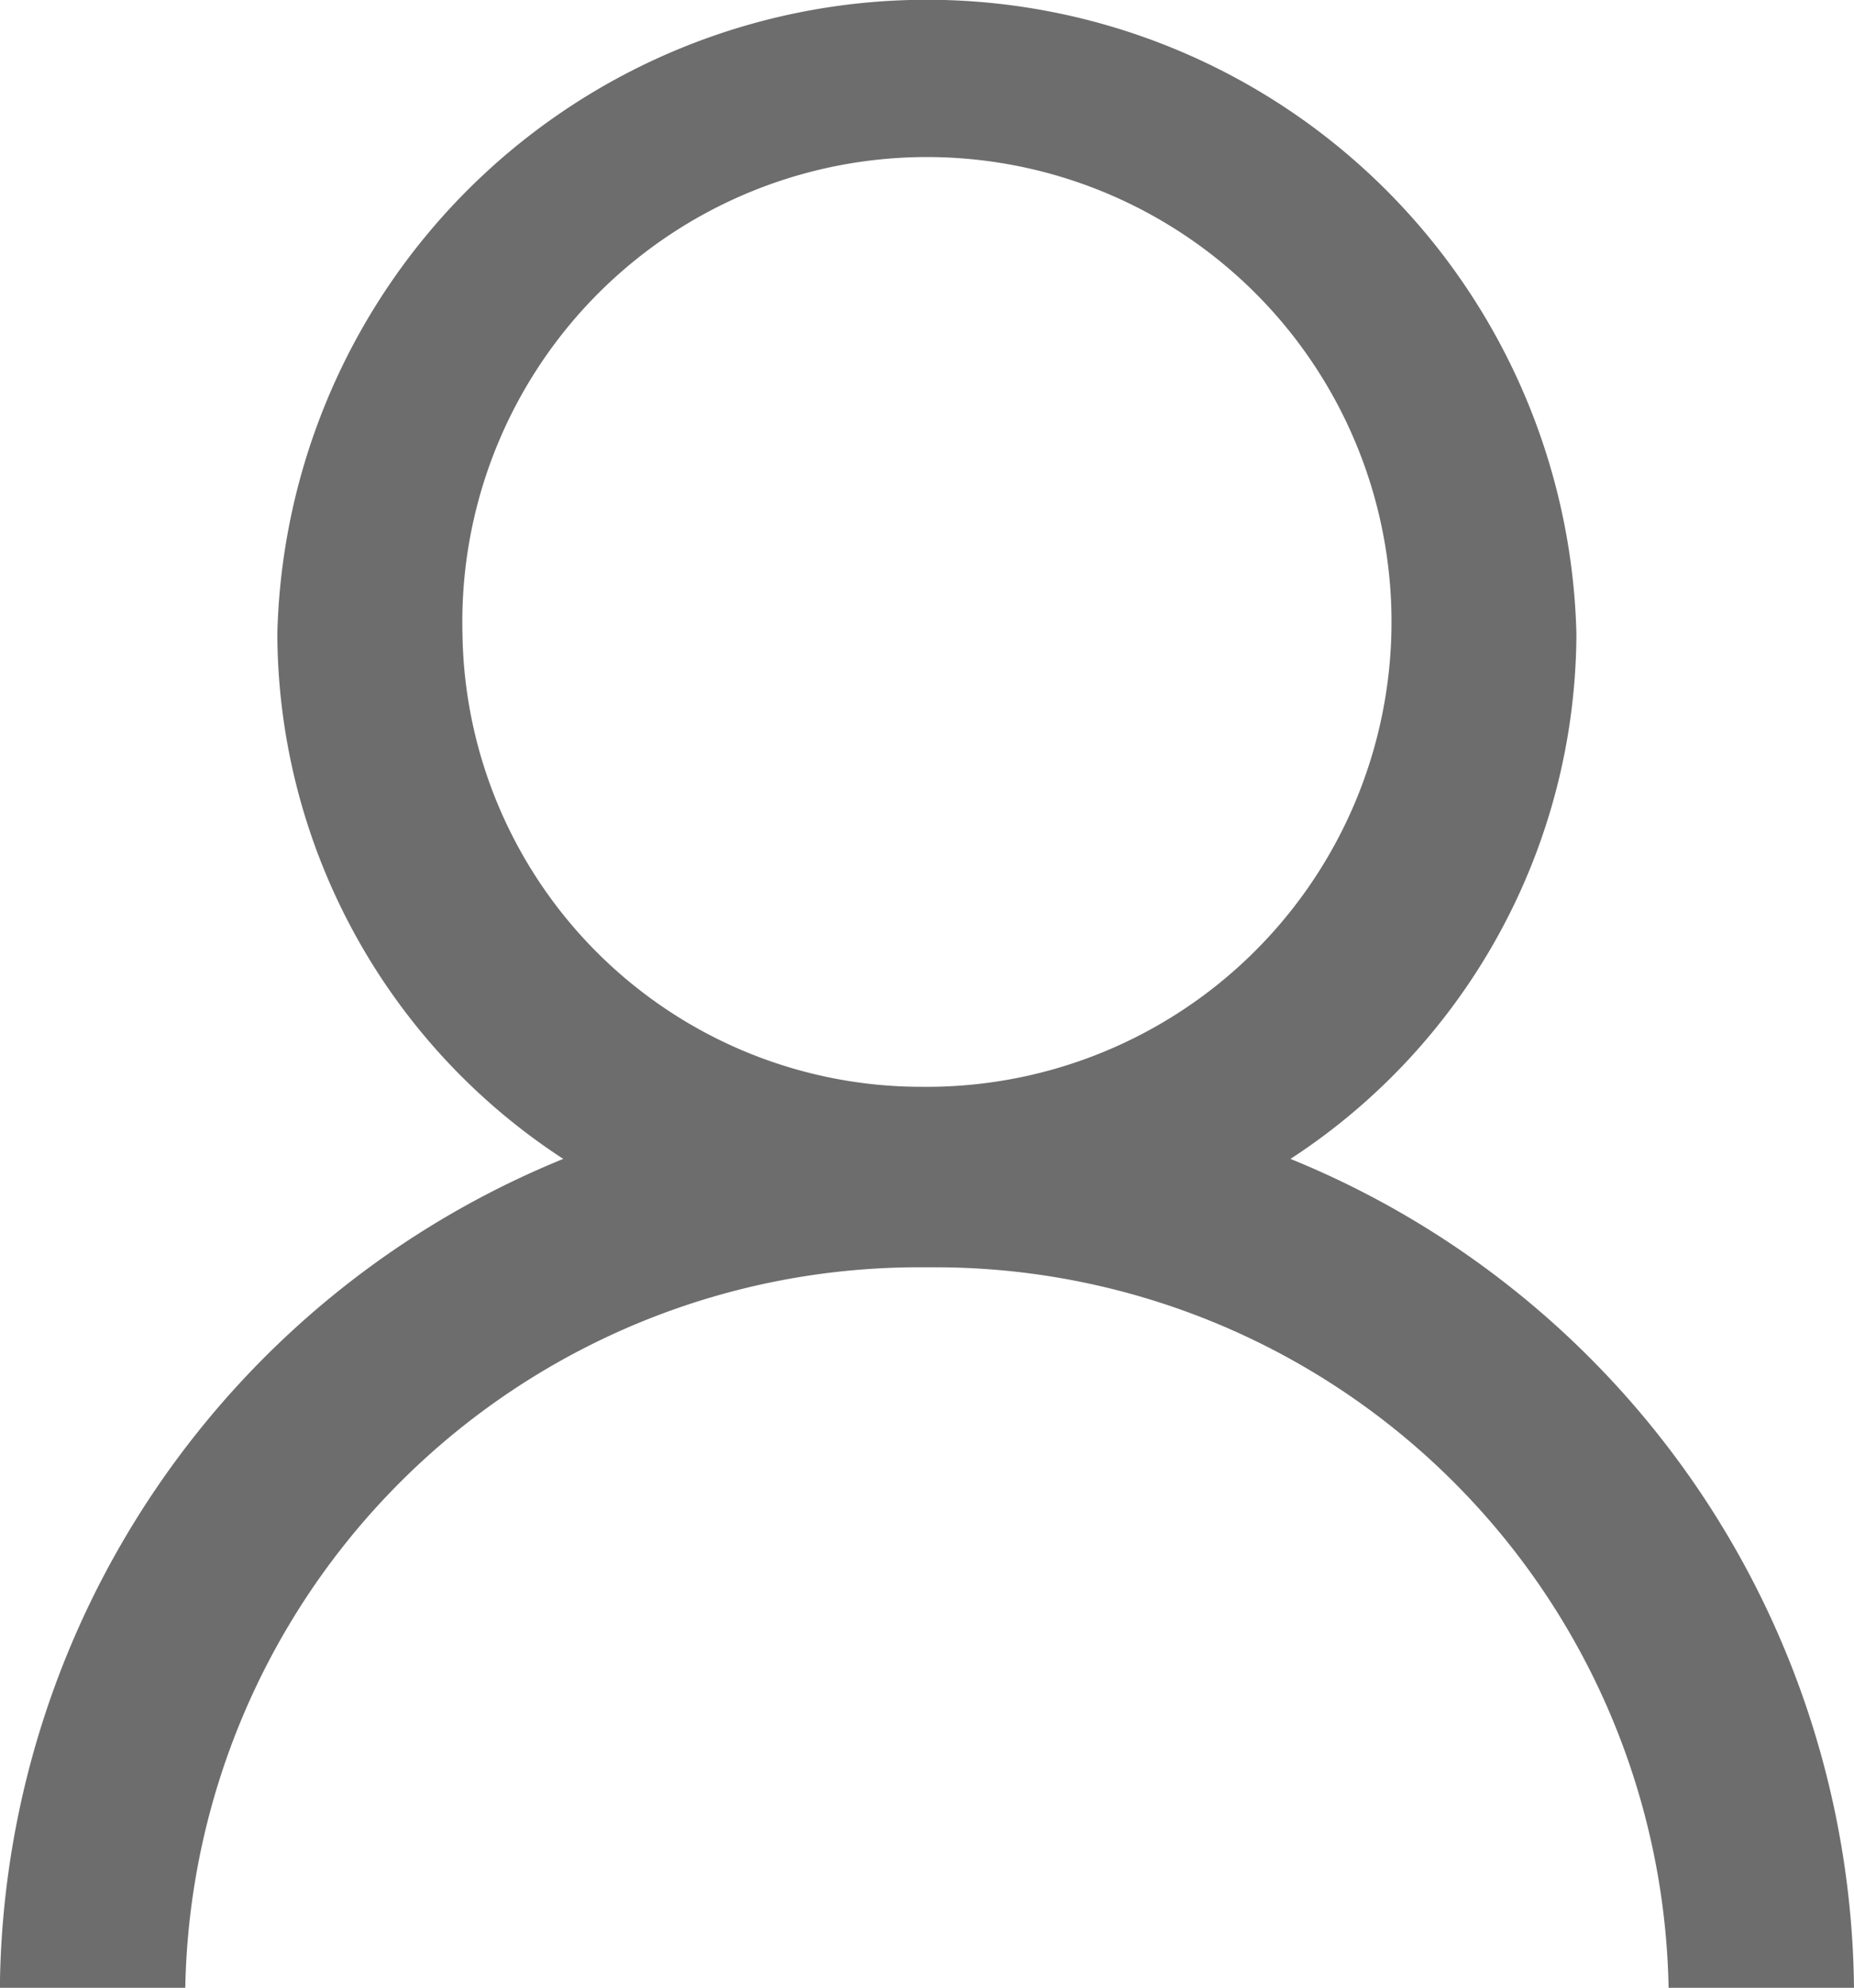 <svg xmlns="http://www.w3.org/2000/svg" width="13.999" height="15.001" viewBox="0 0 13.999 15.001">
  <path id="Shape_764_copy_2" data-name="Shape 764 copy 2" d="M2070.745,295.745a4.747,4.747,0,0,0,2.159-3.962,4.906,4.906,0,0,0-9.809,0,4.746,4.746,0,0,0,2.159,3.962A6.827,6.827,0,0,0,2061,302h1.4a5.54,5.54,0,0,1,5.57-5.437h.063A5.538,5.538,0,0,1,2073.6,302h1.4A6.826,6.826,0,0,0,2070.745,295.745Zm-6.252-3.962a3.508,3.508,0,1,1,3.538,3.418h-.063A3.466,3.466,0,0,1,2064.493,291.783Z" transform="translate(-2061.001 -287)" fill="#6d6d6d"/>
</svg>
